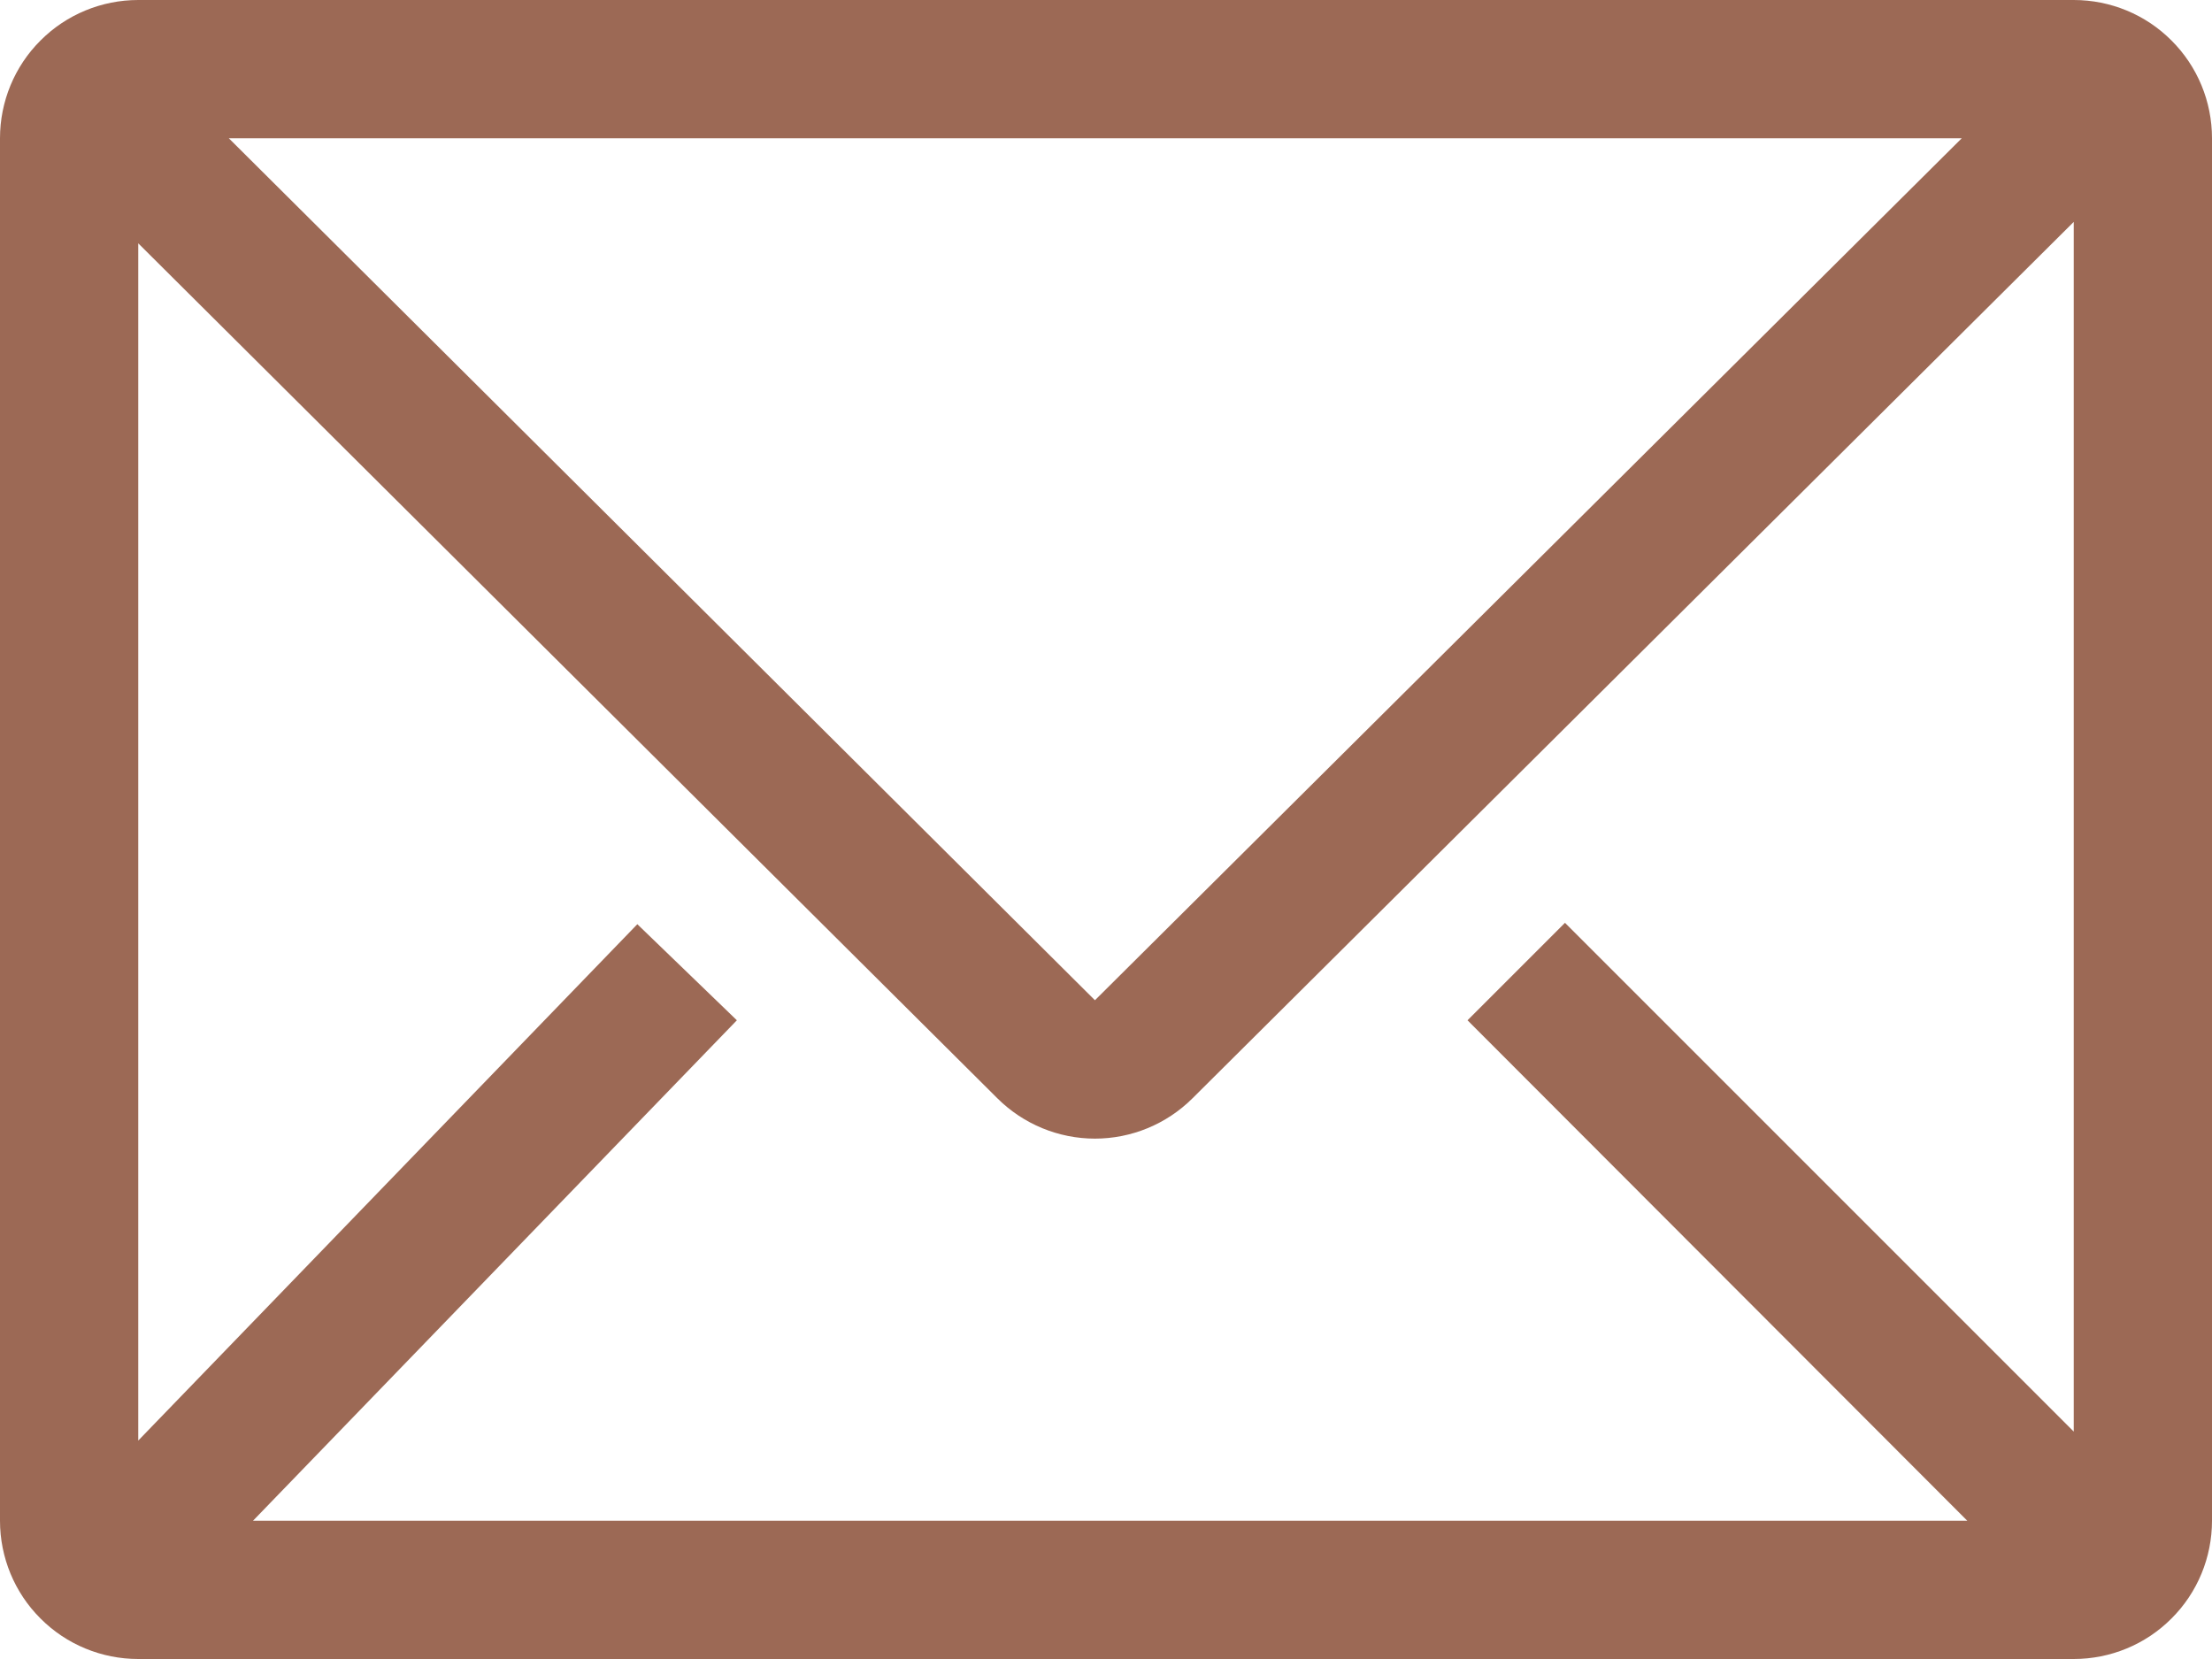 <svg width="16" height="12" viewBox="0 0 16 12" fill="none" xmlns="http://www.w3.org/2000/svg">
<path d="M15 0H1C0.735 0 0.48 0.105 0.293 0.293C0.105 0.48 0 0.735 0 1V11C0 11.265 0.105 11.52 0.293 11.707C0.48 11.895 0.735 12 1 12H15C15.265 12 15.52 11.895 15.707 11.707C15.895 11.52 16 11.265 16 11V1C16 0.735 15.895 0.48 15.707 0.293C15.52 0.105 15.265 0 15 0ZM14.23 11H1.83L5.33 7.38L4.61 6.685L1 10.42V1.76L7.215 7.945C7.402 8.131 7.656 8.236 7.92 8.236C8.184 8.236 8.438 8.131 8.625 7.945L15 1.605V10.355L11.32 6.675L10.615 7.38L14.23 11ZM1.655 1H14.19L7.92 7.235L1.655 1Z" fill="#9C6955"/>
</svg>

